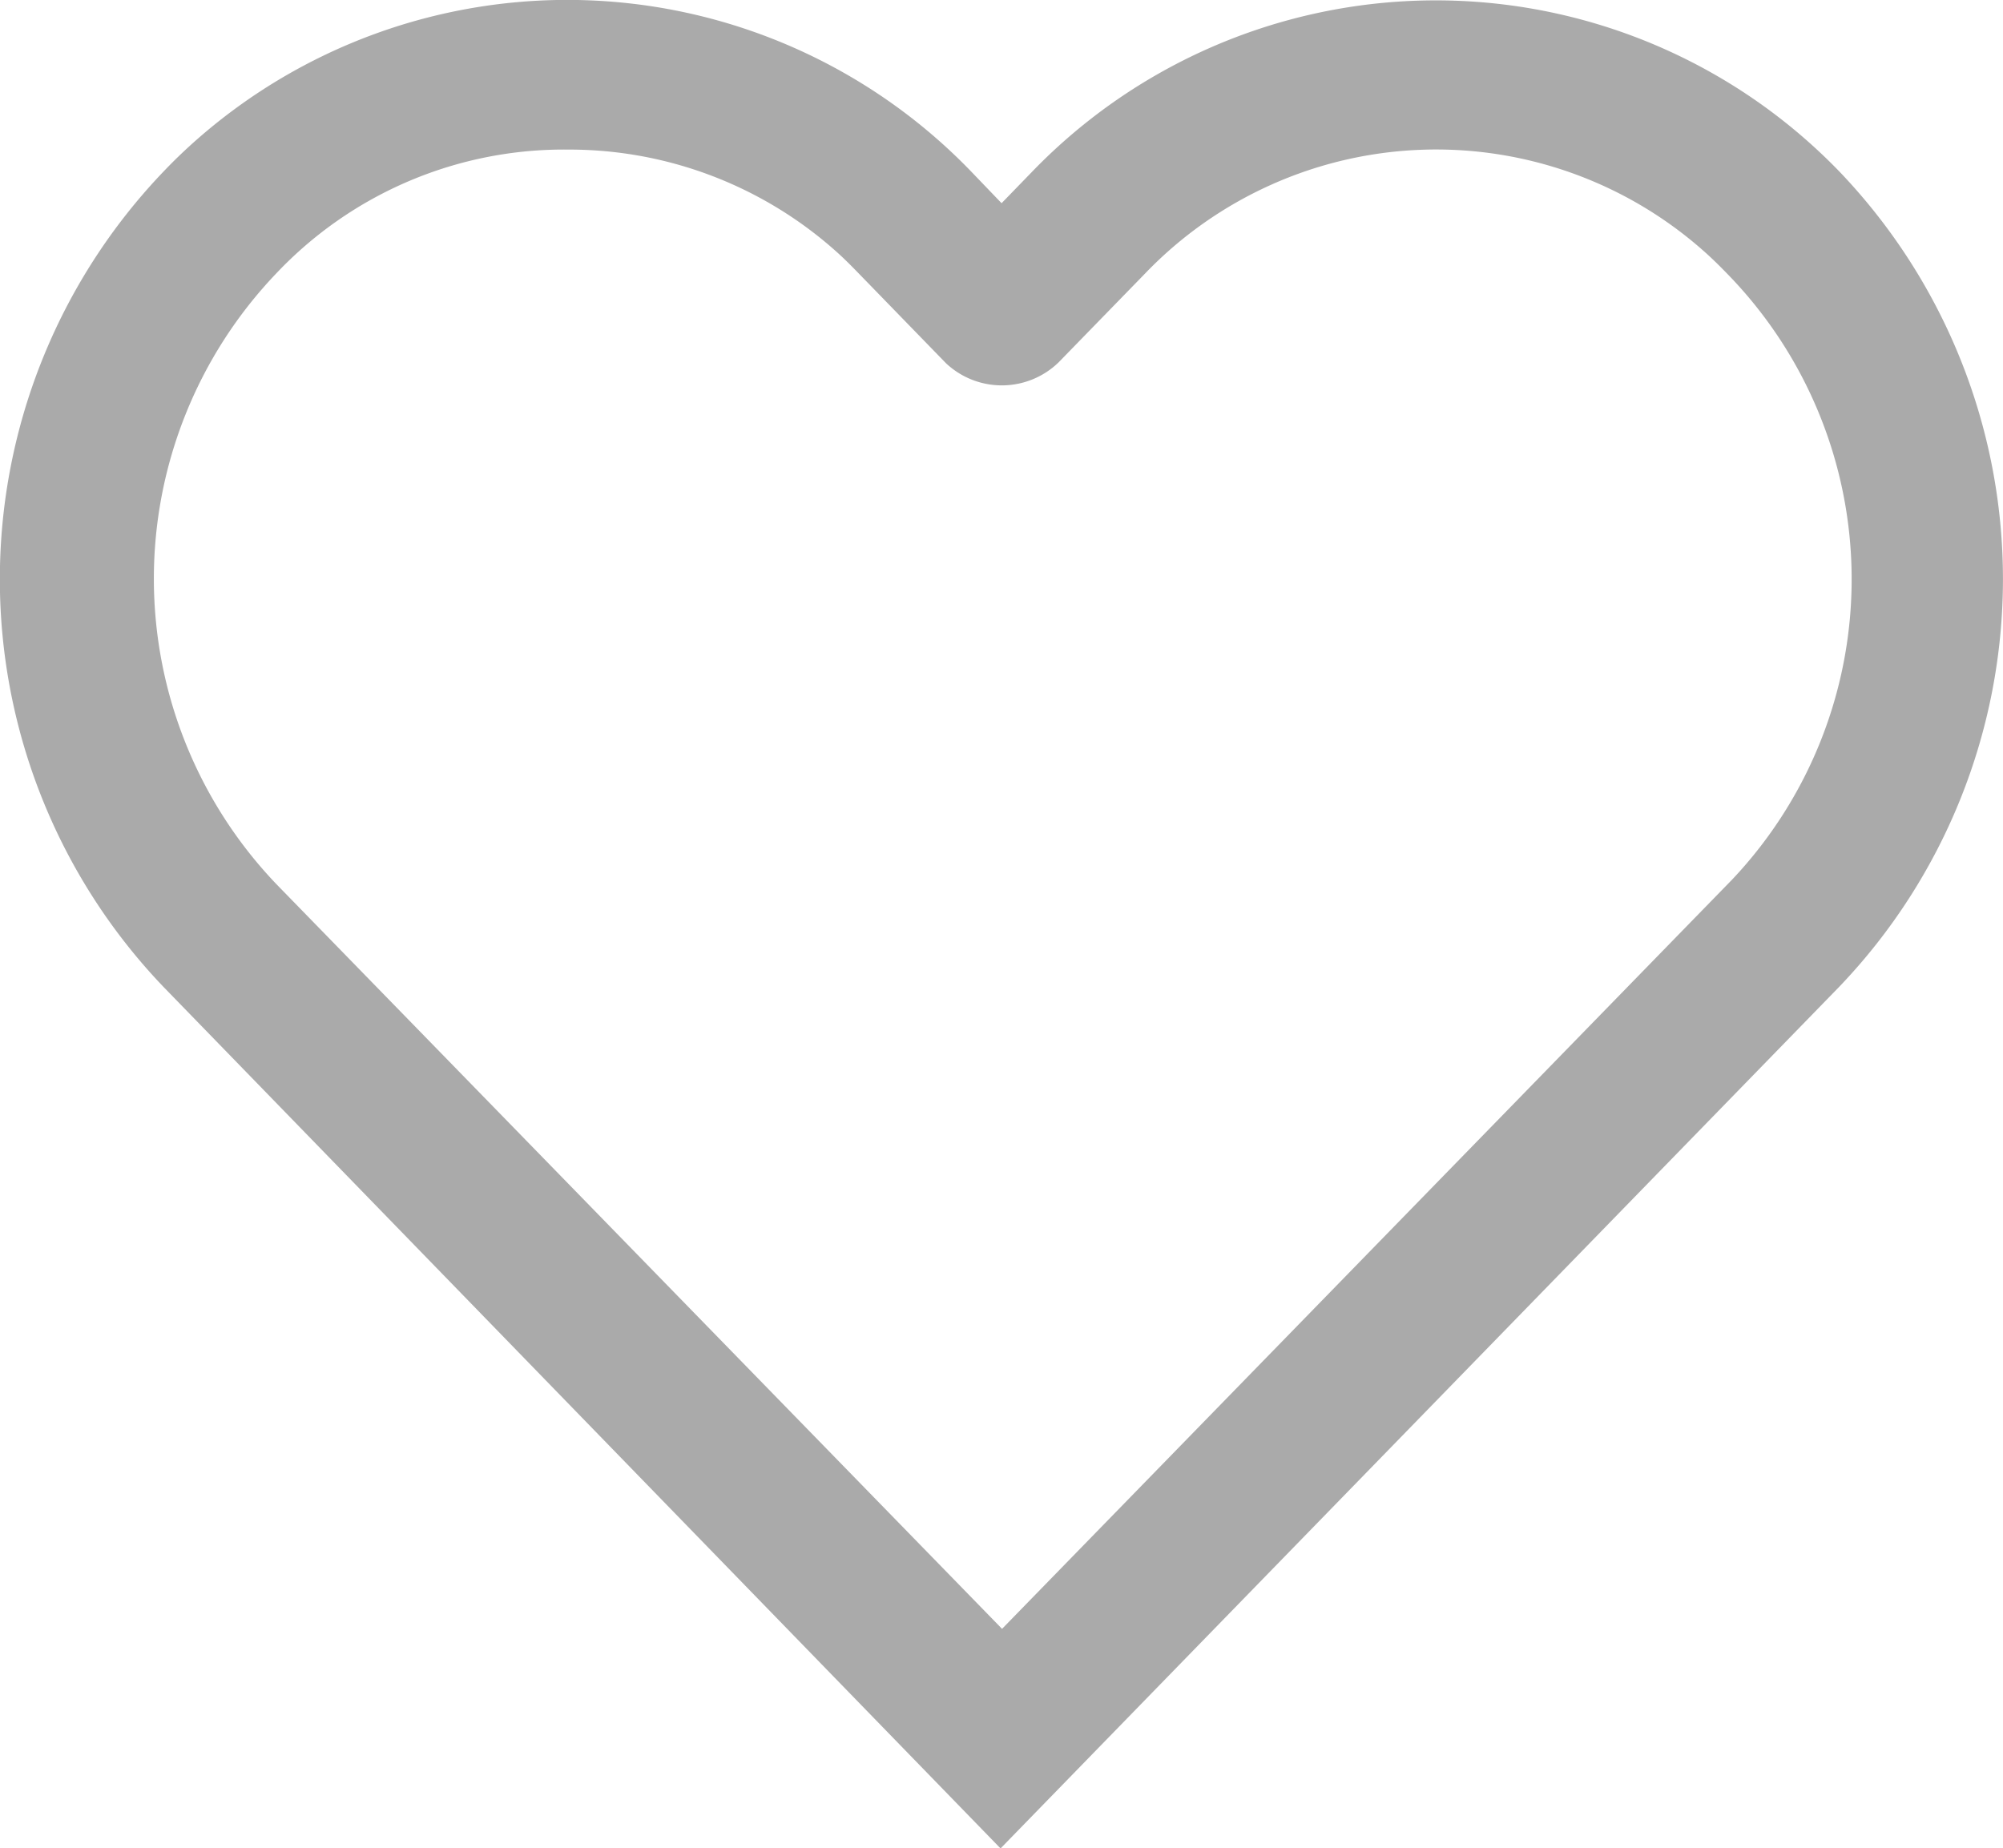<svg xmlns="http://www.w3.org/2000/svg" width="25.29" height="23.342" viewBox="0 0 25.29 23.342">
  <g id="Favourite_unfill" data-name="Favourite unfill" transform="translate(-2044.022 -2647.111)">
    <path id="Path_3513" data-name="Path 3513" d="M2067.246,2659.571a7.446,7.446,0,0,0,0-10.294,7.086,7.086,0,0,0-10.19,0l-.388.4-.384-.4a7.084,7.084,0,0,0-9.836-.351c-.123.111-.244.228-.36.35a7.447,7.447,0,0,0,0,10.3l10.567,10.878Zm-19.736-9.007a4.993,4.993,0,0,1,3.682-1.564h.016a5.058,5.058,0,0,1,3.372,1.287c.1.089.193.183.288.281l1.1,1.132a1.029,1.029,0,0,0,1.419-.012l1.094-1.124a5.093,5.093,0,0,1,7.062-.274c.1.089.193.181.287.278a5.522,5.522,0,0,1,.061,7.652l0,0-9.217,9.461-9.158-9.4A5.582,5.582,0,0,1,2047.51,2650.564Z" fill="#aaa"/>
  </g>
</svg>
